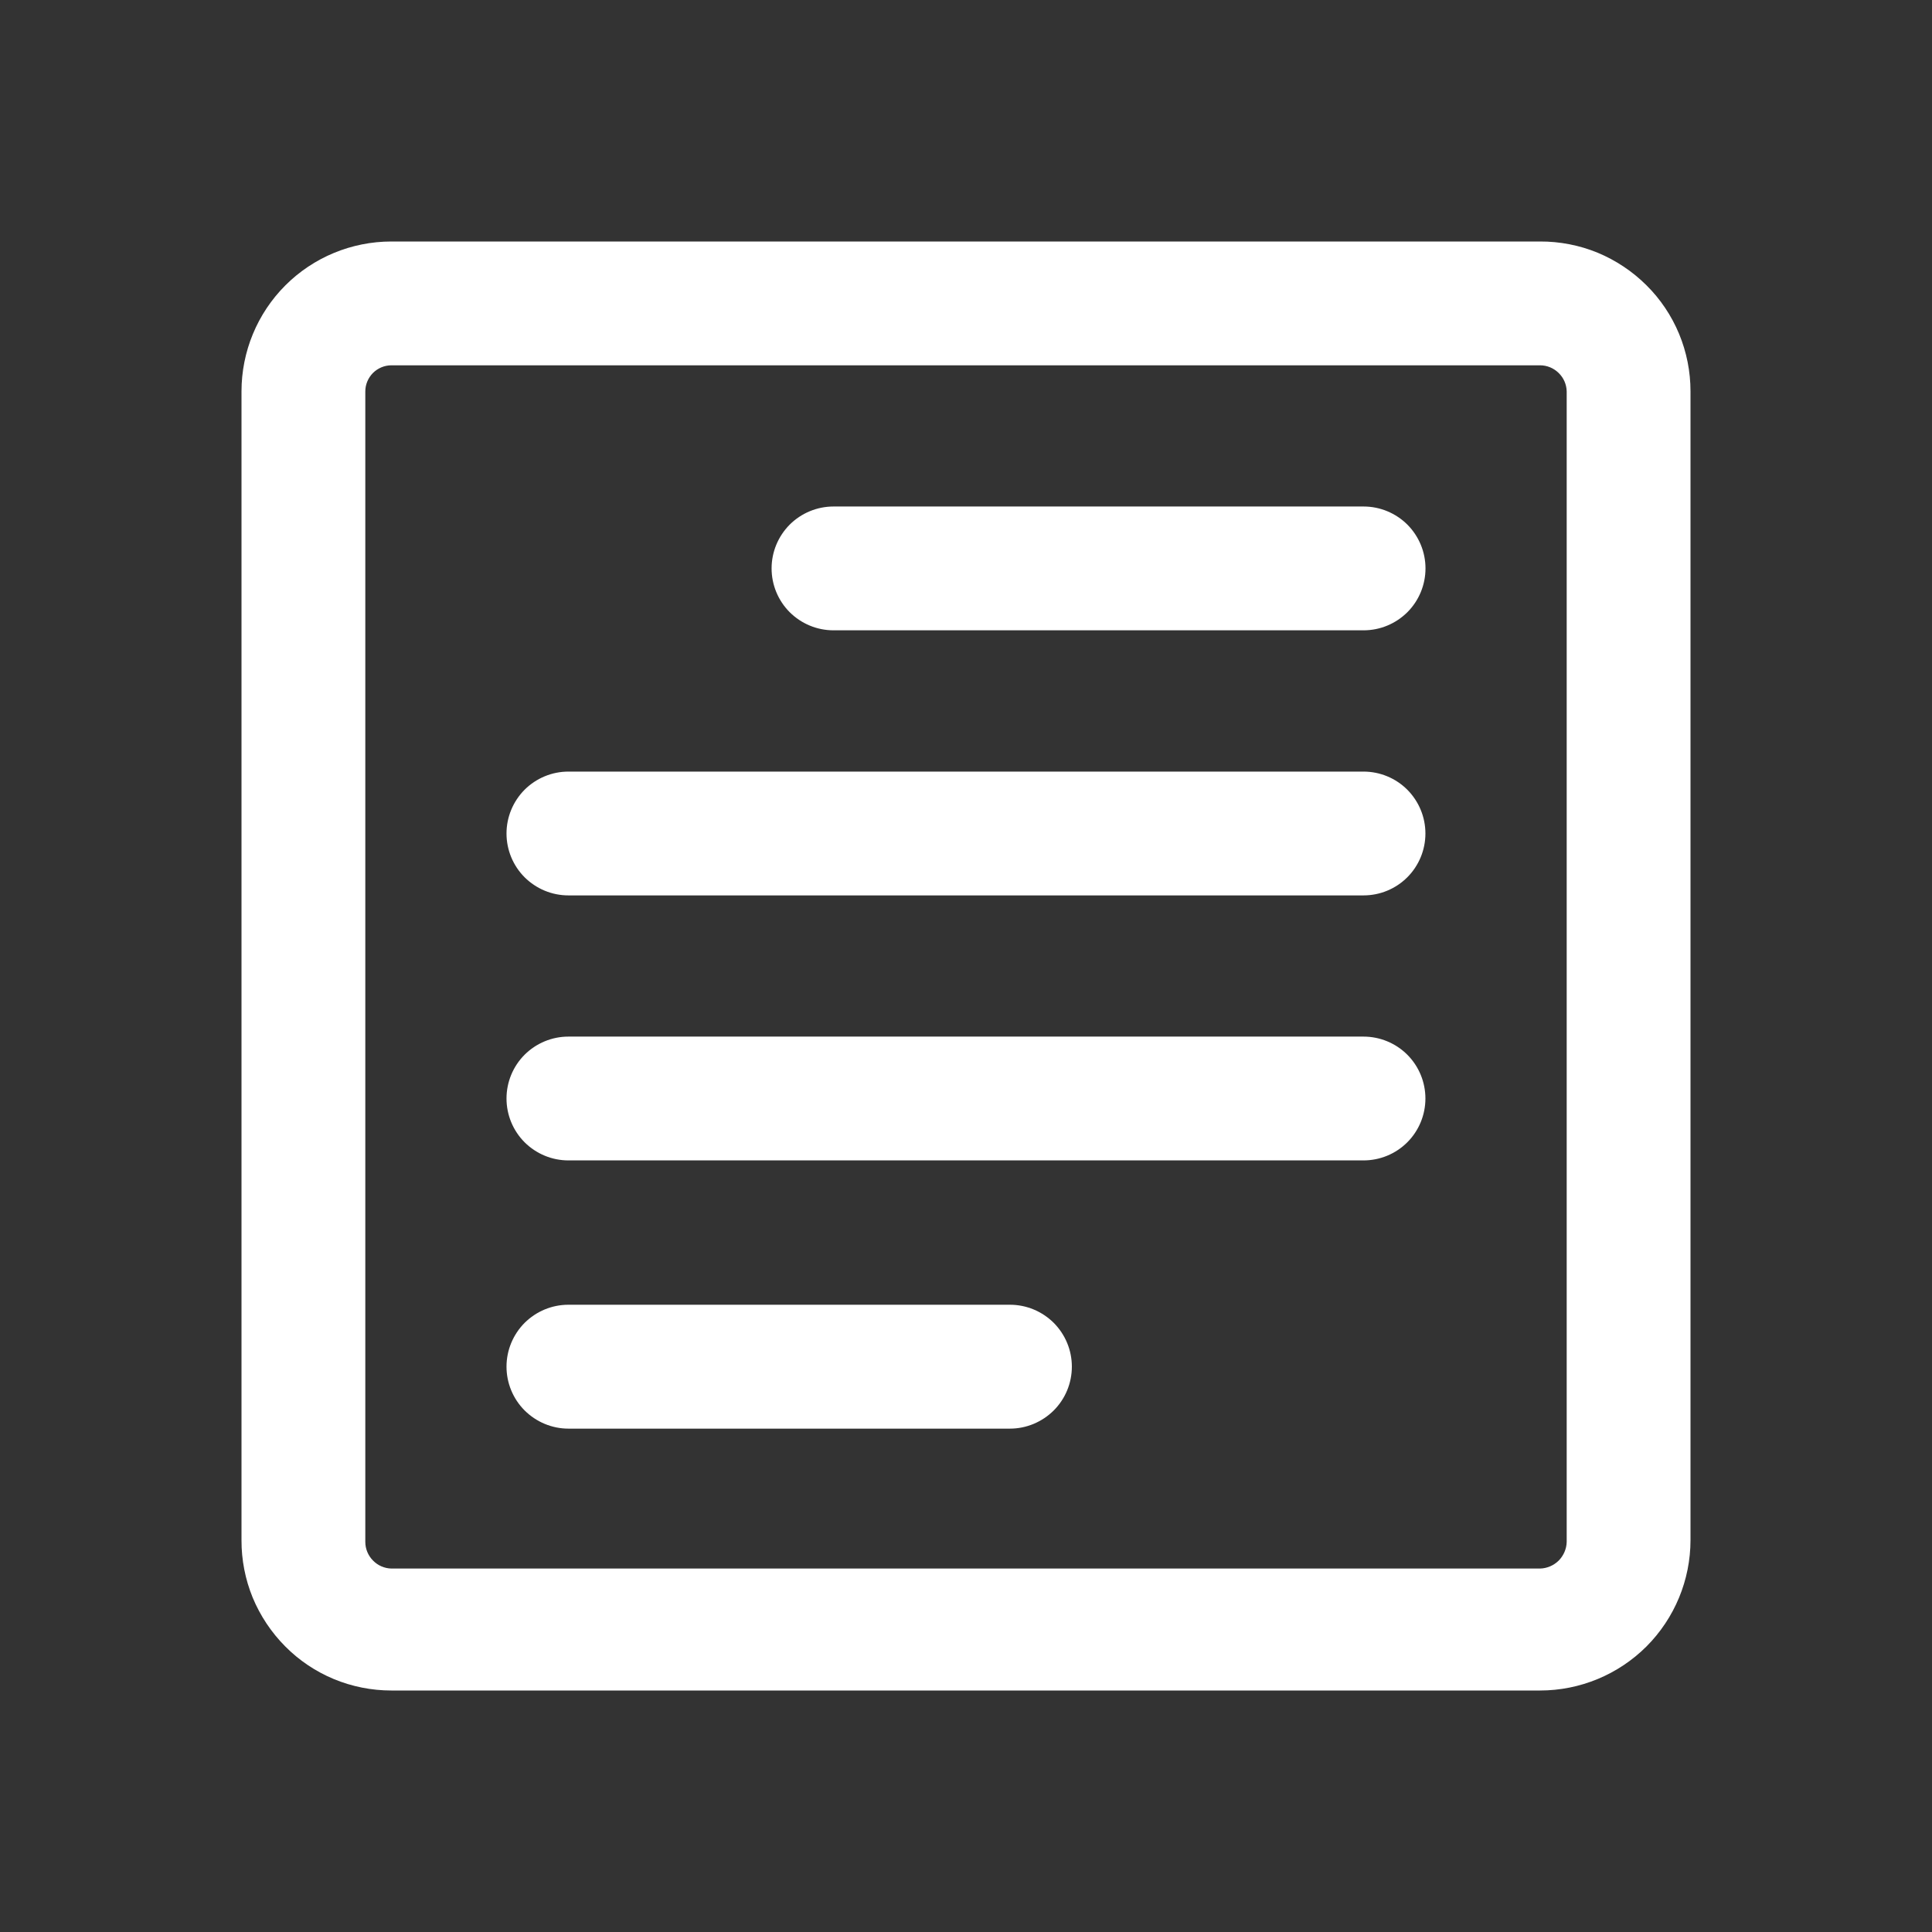 <svg width="24" height="24" viewBox="0 0 24 24" fill="none" xmlns="http://www.w3.org/2000/svg">
<rect x="0" y="0" width="24" height="24" fill="#333333" stroke="none"/>
<path d="M19.131 3H4.862C4.368 3 3.894 3.196 3.545 3.545C3.196 3.894 3 4.368 3 4.862V19.131C2.999 19.376 3.046 19.619 3.139 19.846C3.233 20.072 3.37 20.278 3.543 20.452C3.715 20.626 3.921 20.764 4.147 20.858C4.374 20.952 4.616 21 4.862 21H19.131C19.627 21 20.102 20.803 20.453 20.453C20.803 20.102 21 19.627 21 19.131V4.862C21 4.616 20.952 4.374 20.858 4.147C20.764 3.921 20.626 3.715 20.452 3.543C20.278 3.37 20.072 3.233 19.846 3.139C19.619 3.046 19.376 2.999 19.131 3ZM19.462 19.154C19.46 19.241 19.424 19.324 19.363 19.386C19.301 19.447 19.218 19.483 19.131 19.485H4.862C4.775 19.483 4.693 19.447 4.633 19.385C4.572 19.323 4.538 19.24 4.538 19.154V4.862C4.538 4.776 4.573 4.694 4.633 4.633C4.694 4.573 4.776 4.538 4.862 4.538H19.131C19.217 4.538 19.3 4.572 19.362 4.633C19.424 4.693 19.46 4.775 19.462 4.862V19.154Z" fill="white"/>
<path d="M16.939 6.292H10.354C10.15 6.292 9.955 6.373 9.81 6.517C9.666 6.662 9.585 6.857 9.585 7.061C9.585 7.265 9.666 7.461 9.81 7.605C9.955 7.749 10.15 7.83 10.354 7.83H16.939C17.143 7.83 17.338 7.749 17.483 7.605C17.627 7.461 17.708 7.265 17.708 7.061C17.708 6.857 17.627 6.662 17.483 6.517C17.338 6.373 17.143 6.292 16.939 6.292Z" fill="white"/>
<path d="M16.938 12.877H7.061C6.857 12.877 6.662 12.958 6.517 13.102C6.373 13.246 6.292 13.442 6.292 13.646C6.292 13.85 6.373 14.046 6.517 14.19C6.662 14.334 6.857 14.415 7.061 14.415H16.938C17.142 14.415 17.338 14.334 17.482 14.19C17.626 14.046 17.707 13.85 17.707 13.646C17.707 13.442 17.626 13.246 17.482 13.102C17.338 12.958 17.142 12.877 16.938 12.877Z" fill="white"/>
<path d="M16.938 9.585H7.061C6.857 9.585 6.662 9.666 6.517 9.81C6.373 9.955 6.292 10.15 6.292 10.354C6.292 10.558 6.373 10.754 6.517 10.898C6.662 11.042 6.857 11.123 7.061 11.123H16.938C17.142 11.123 17.338 11.042 17.482 10.898C17.626 10.754 17.707 10.558 17.707 10.354C17.707 10.15 17.626 9.955 17.482 9.81C17.338 9.666 17.142 9.585 16.938 9.585Z" fill="white"/>
<path d="M12.546 16.208H7.061C6.857 16.208 6.662 16.289 6.517 16.433C6.373 16.578 6.292 16.773 6.292 16.977C6.292 17.181 6.373 17.377 6.517 17.521C6.662 17.665 6.857 17.747 7.061 17.747H12.546C12.75 17.747 12.945 17.665 13.09 17.521C13.234 17.377 13.315 17.181 13.315 16.977C13.315 16.773 13.234 16.578 13.09 16.433C12.945 16.289 12.75 16.208 12.546 16.208Z" fill="white"/>
</svg>
